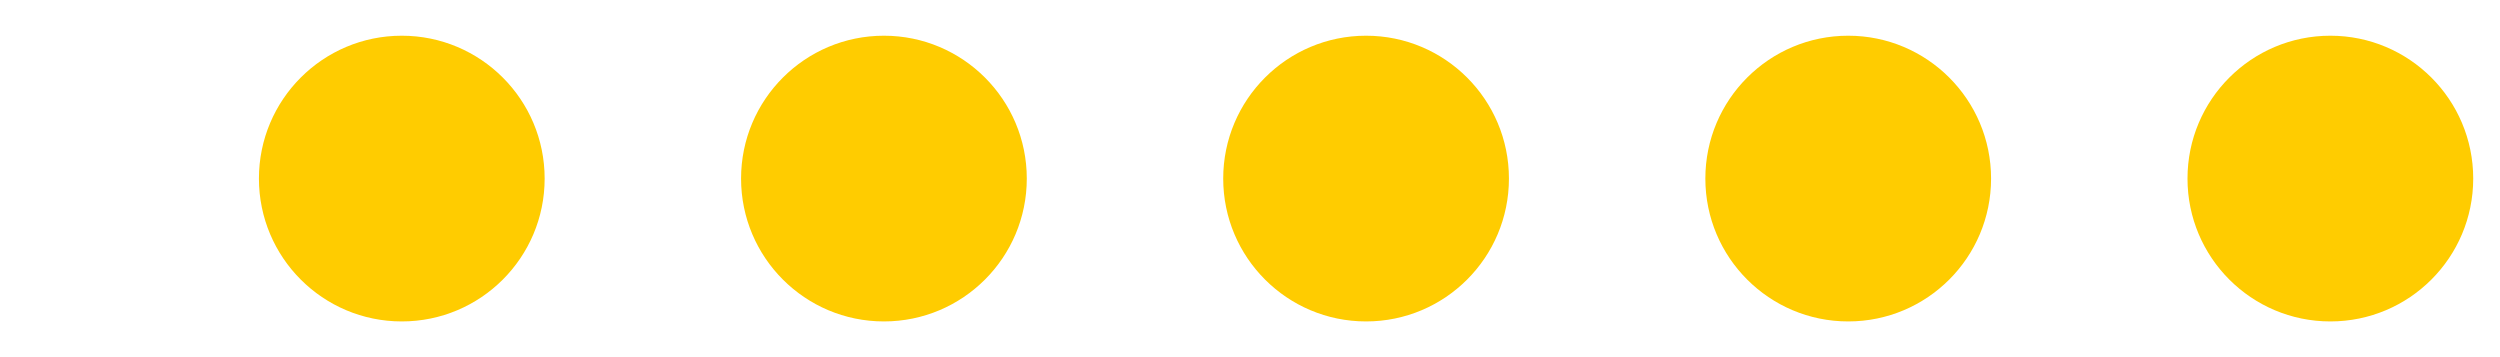 <?xml version="1.0" encoding="UTF-8" standalone="no"?>
<!DOCTYPE svg PUBLIC "-//W3C//DTD SVG 1.1//EN" "http://www.w3.org/Graphics/SVG/1.1/DTD/svg11.dtd">
<svg xmlns="http://www.w3.org/2000/svg" xmlns:xlink="http://www.w3.org/1999/xlink" version="1.1" height="20px" width="140px" viewBox="0 0 115 20" aria-hidden="true">
    <circle cx="10" cy="10" r="8" fill="#ffcc00"/>
    <circle cx="37" cy="10" r="8" fill="#ffcc00"/>
    <circle cx="64" cy="10" r="8" fill="#ffcc00"/>
    <circle cx="91" cy="10" r="8" fill="#ffcc00"/>
    <circle cx="118" cy="10" r="8" fill="#ffcc00"/>
</svg>